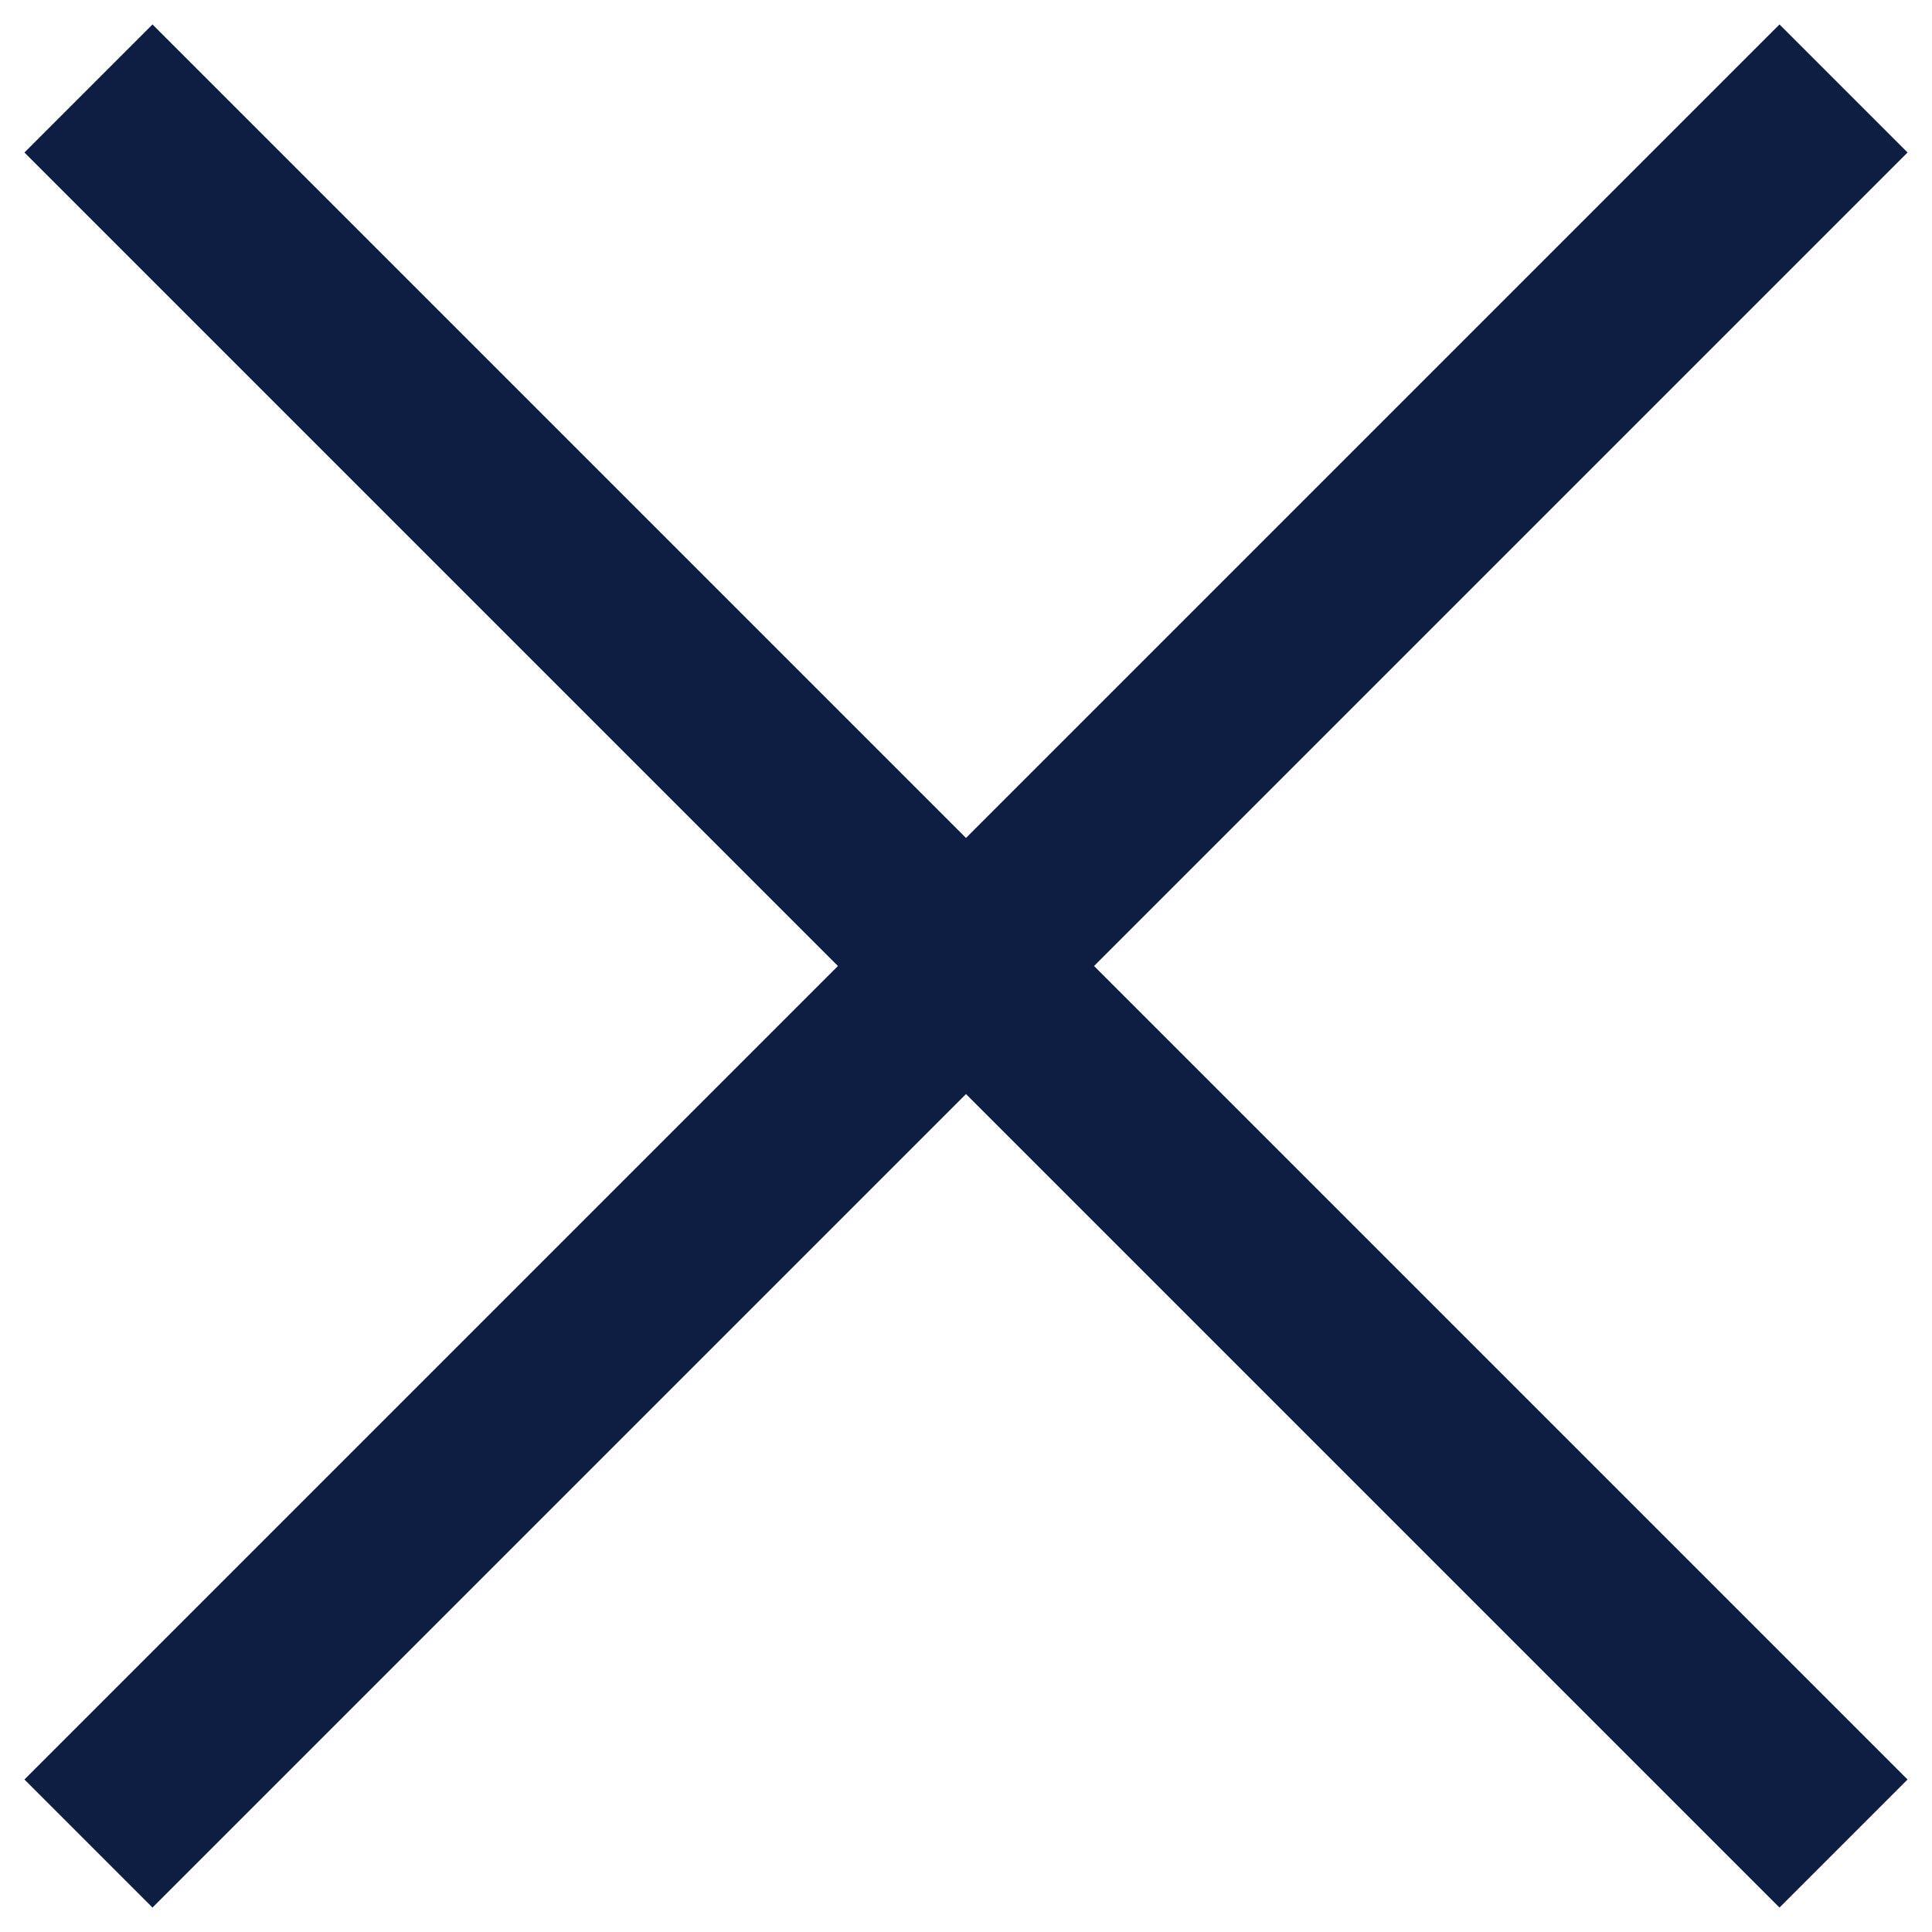 <svg xmlns="http://www.w3.org/2000/svg" xmlns:xlink="http://www.w3.org/1999/xlink" width="16" height="16" viewBox="0 0 16 16">
    <defs>
        <path id="a" d="M1.263 1.263l13.474 13.474m0-13.474L1.263 14.737"/>
    </defs>
    <use fill="#0D1E42" fill-rule="evenodd" stroke="#0D1E42" stroke-linecap="square" stroke-width="1.5" xlink:href="#a"/>
</svg>
